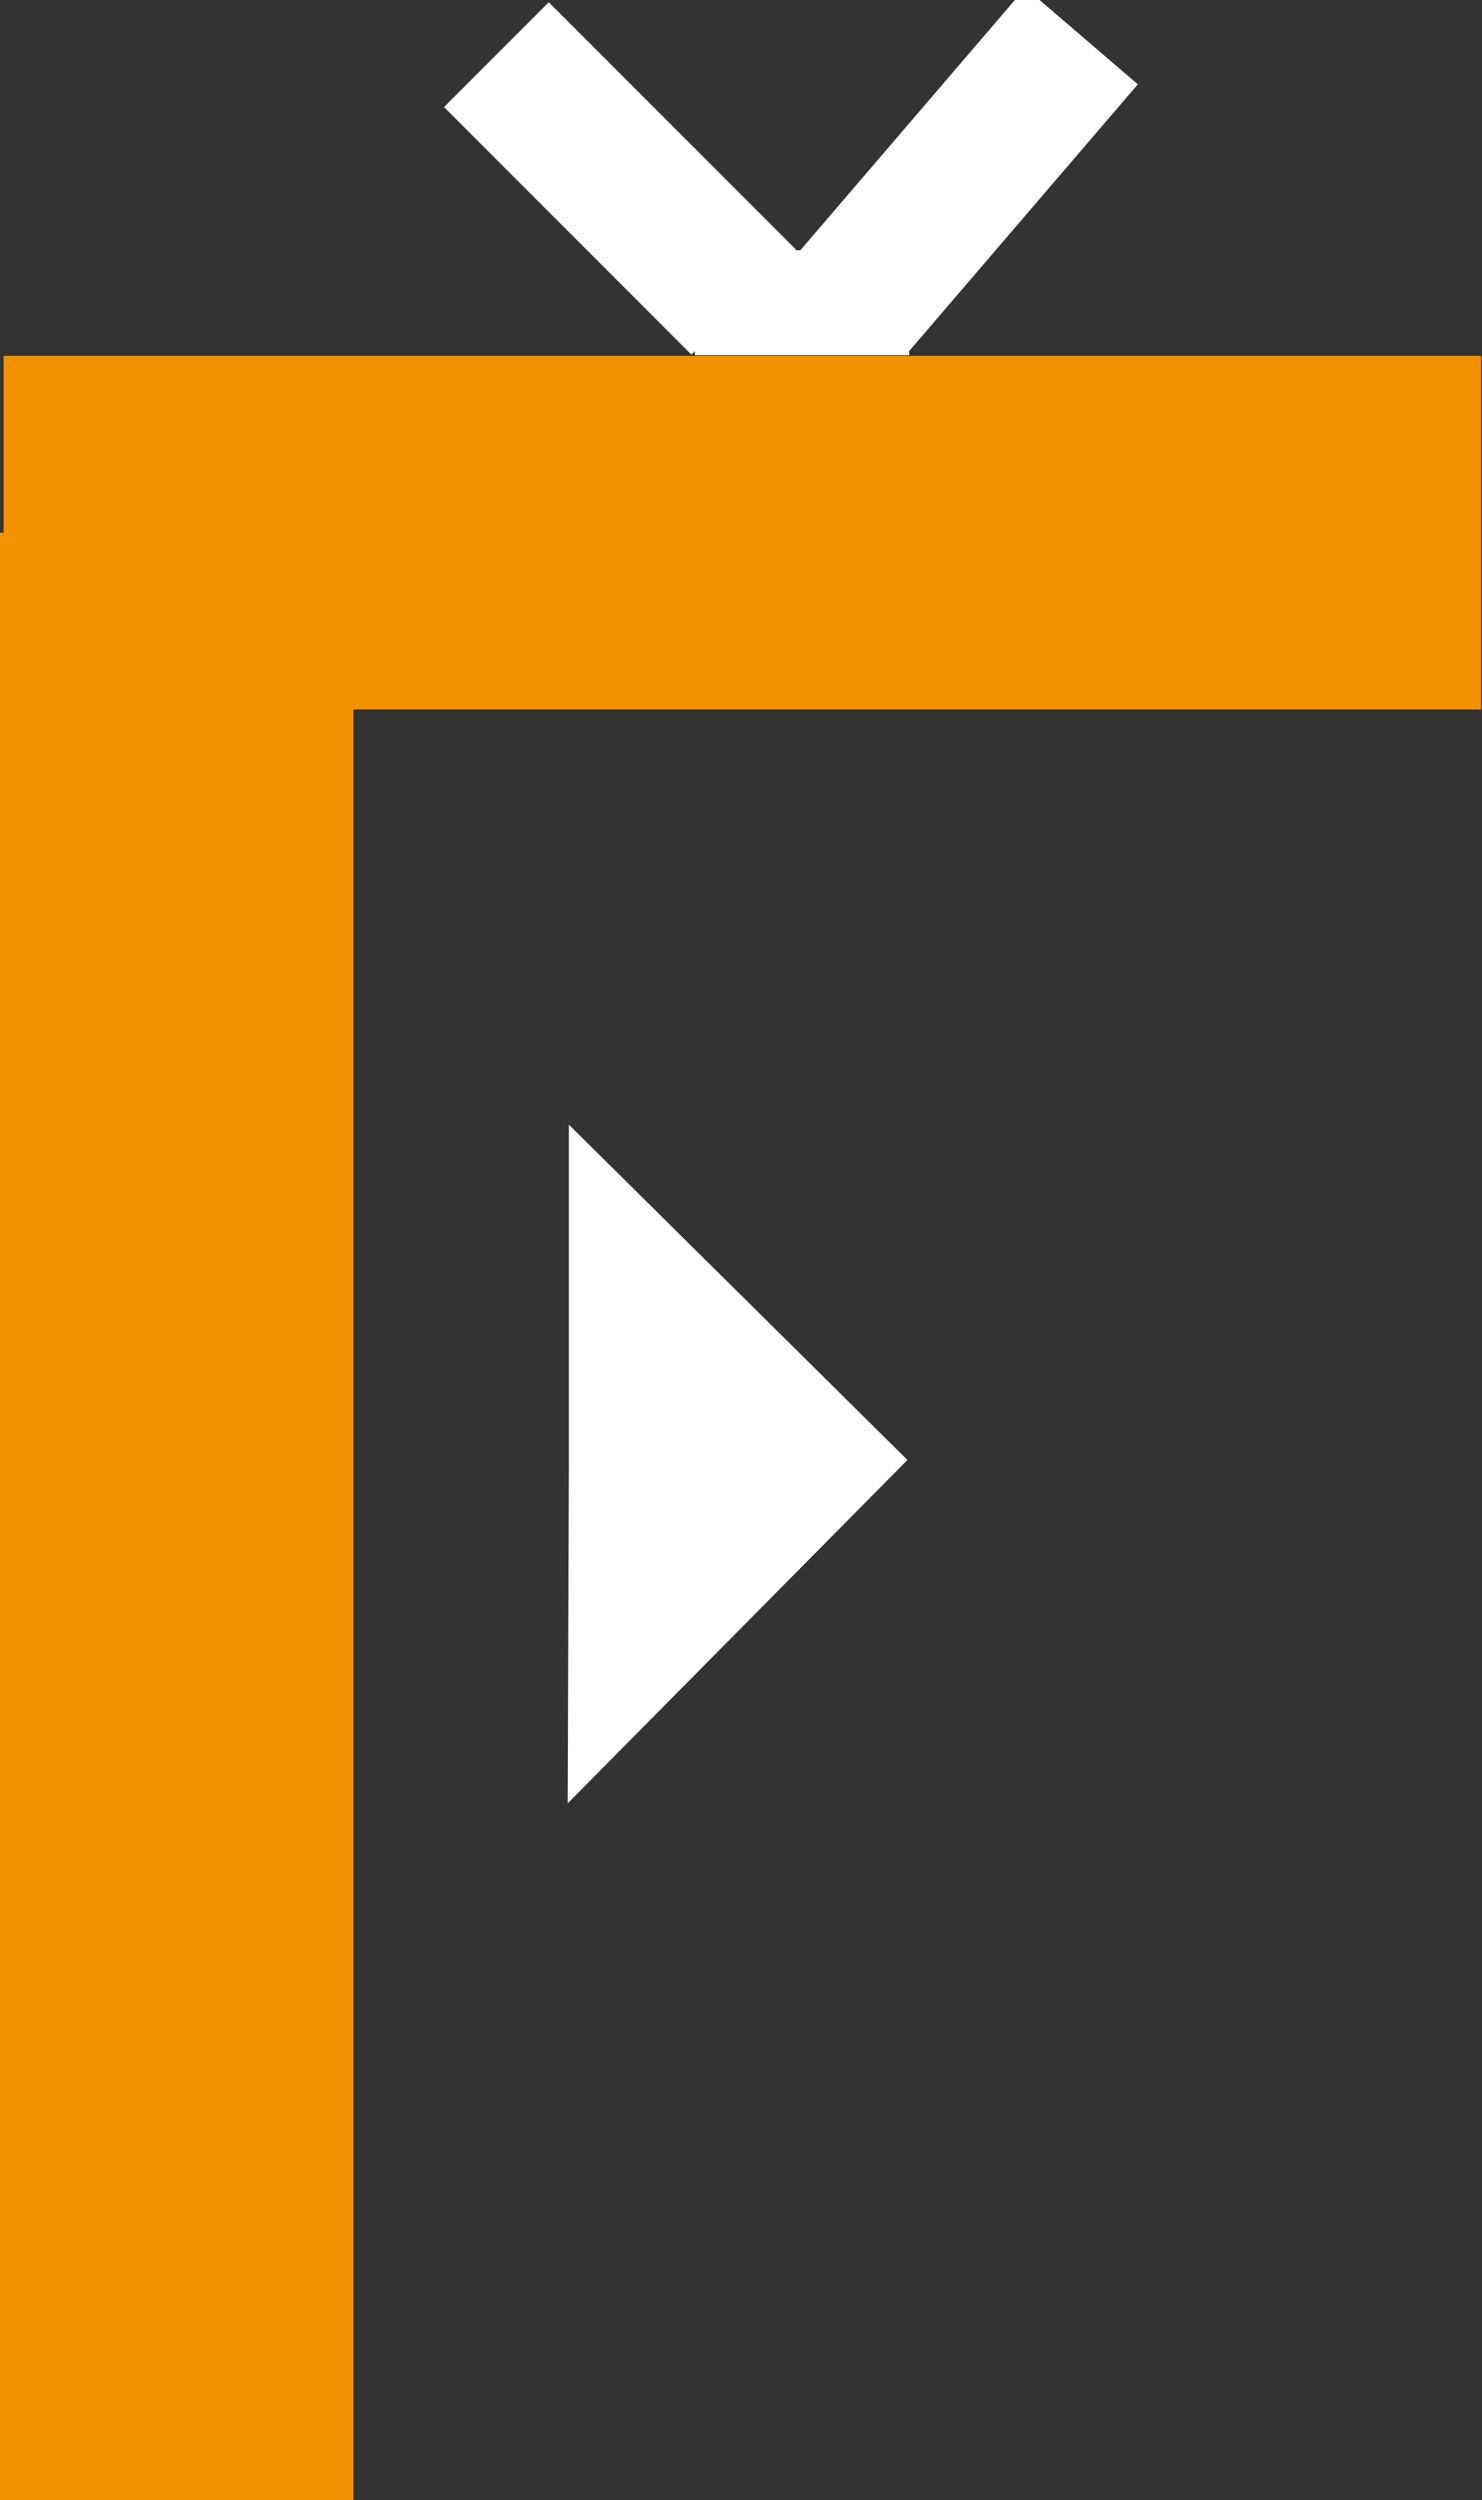 <?xml version="1.0" encoding="utf-8"?>
<!-- Generator: Adobe Illustrator 24.3.0, SVG Export Plug-In . SVG Version: 6.00 Build 0)  -->
<svg version="1.1" id="Vrstva_1" xmlns="http://www.w3.org/2000/svg" xmlns:xlink="http://www.w3.org/1999/xlink" x="0px" y="0px"
	 viewBox="0 0 13 21.92" style="enable-background:new 0 0 13 21.92;" xml:space="preserve">
<rect x="0" y="0" width="13" height="21.92" fill="#333333" stroke="none"/>
<style type="text/css">
	.st0{fill:#F39200;}
	.st1{fill:#FFFFFF;}
</style>
<rect y="4.67" class="st0" width="3.1" height="17.25"/>
<rect x="4.97" y="-1.81" transform="matrix(6.123234e-17 -1 1 6.123234e-17 1.842 11.19)" class="st0" width="3.1" height="12.96"/>
<polygon class="st1" points="7.96,12.8 4.98,15.81 4.99,12.84 4.99,9.86 "/>
<rect x="4.79" y="0.03" transform="matrix(0.707 -0.707 0.707 0.707 0.487 4.304)" class="st1" width="1.3" height="3.07"/>
<rect x="7.84" y="-0.05" transform="matrix(-0.759 -0.651 0.651 -0.759 13.959 8.143)" class="st1" width="1.3" height="3.08"/>
<rect x="6.57" y="1.71" transform="matrix(6.123234e-17 -1 1 6.123234e-17 4.385 9.684)" class="st1" width="0.92" height="1.88"/>
</svg>
